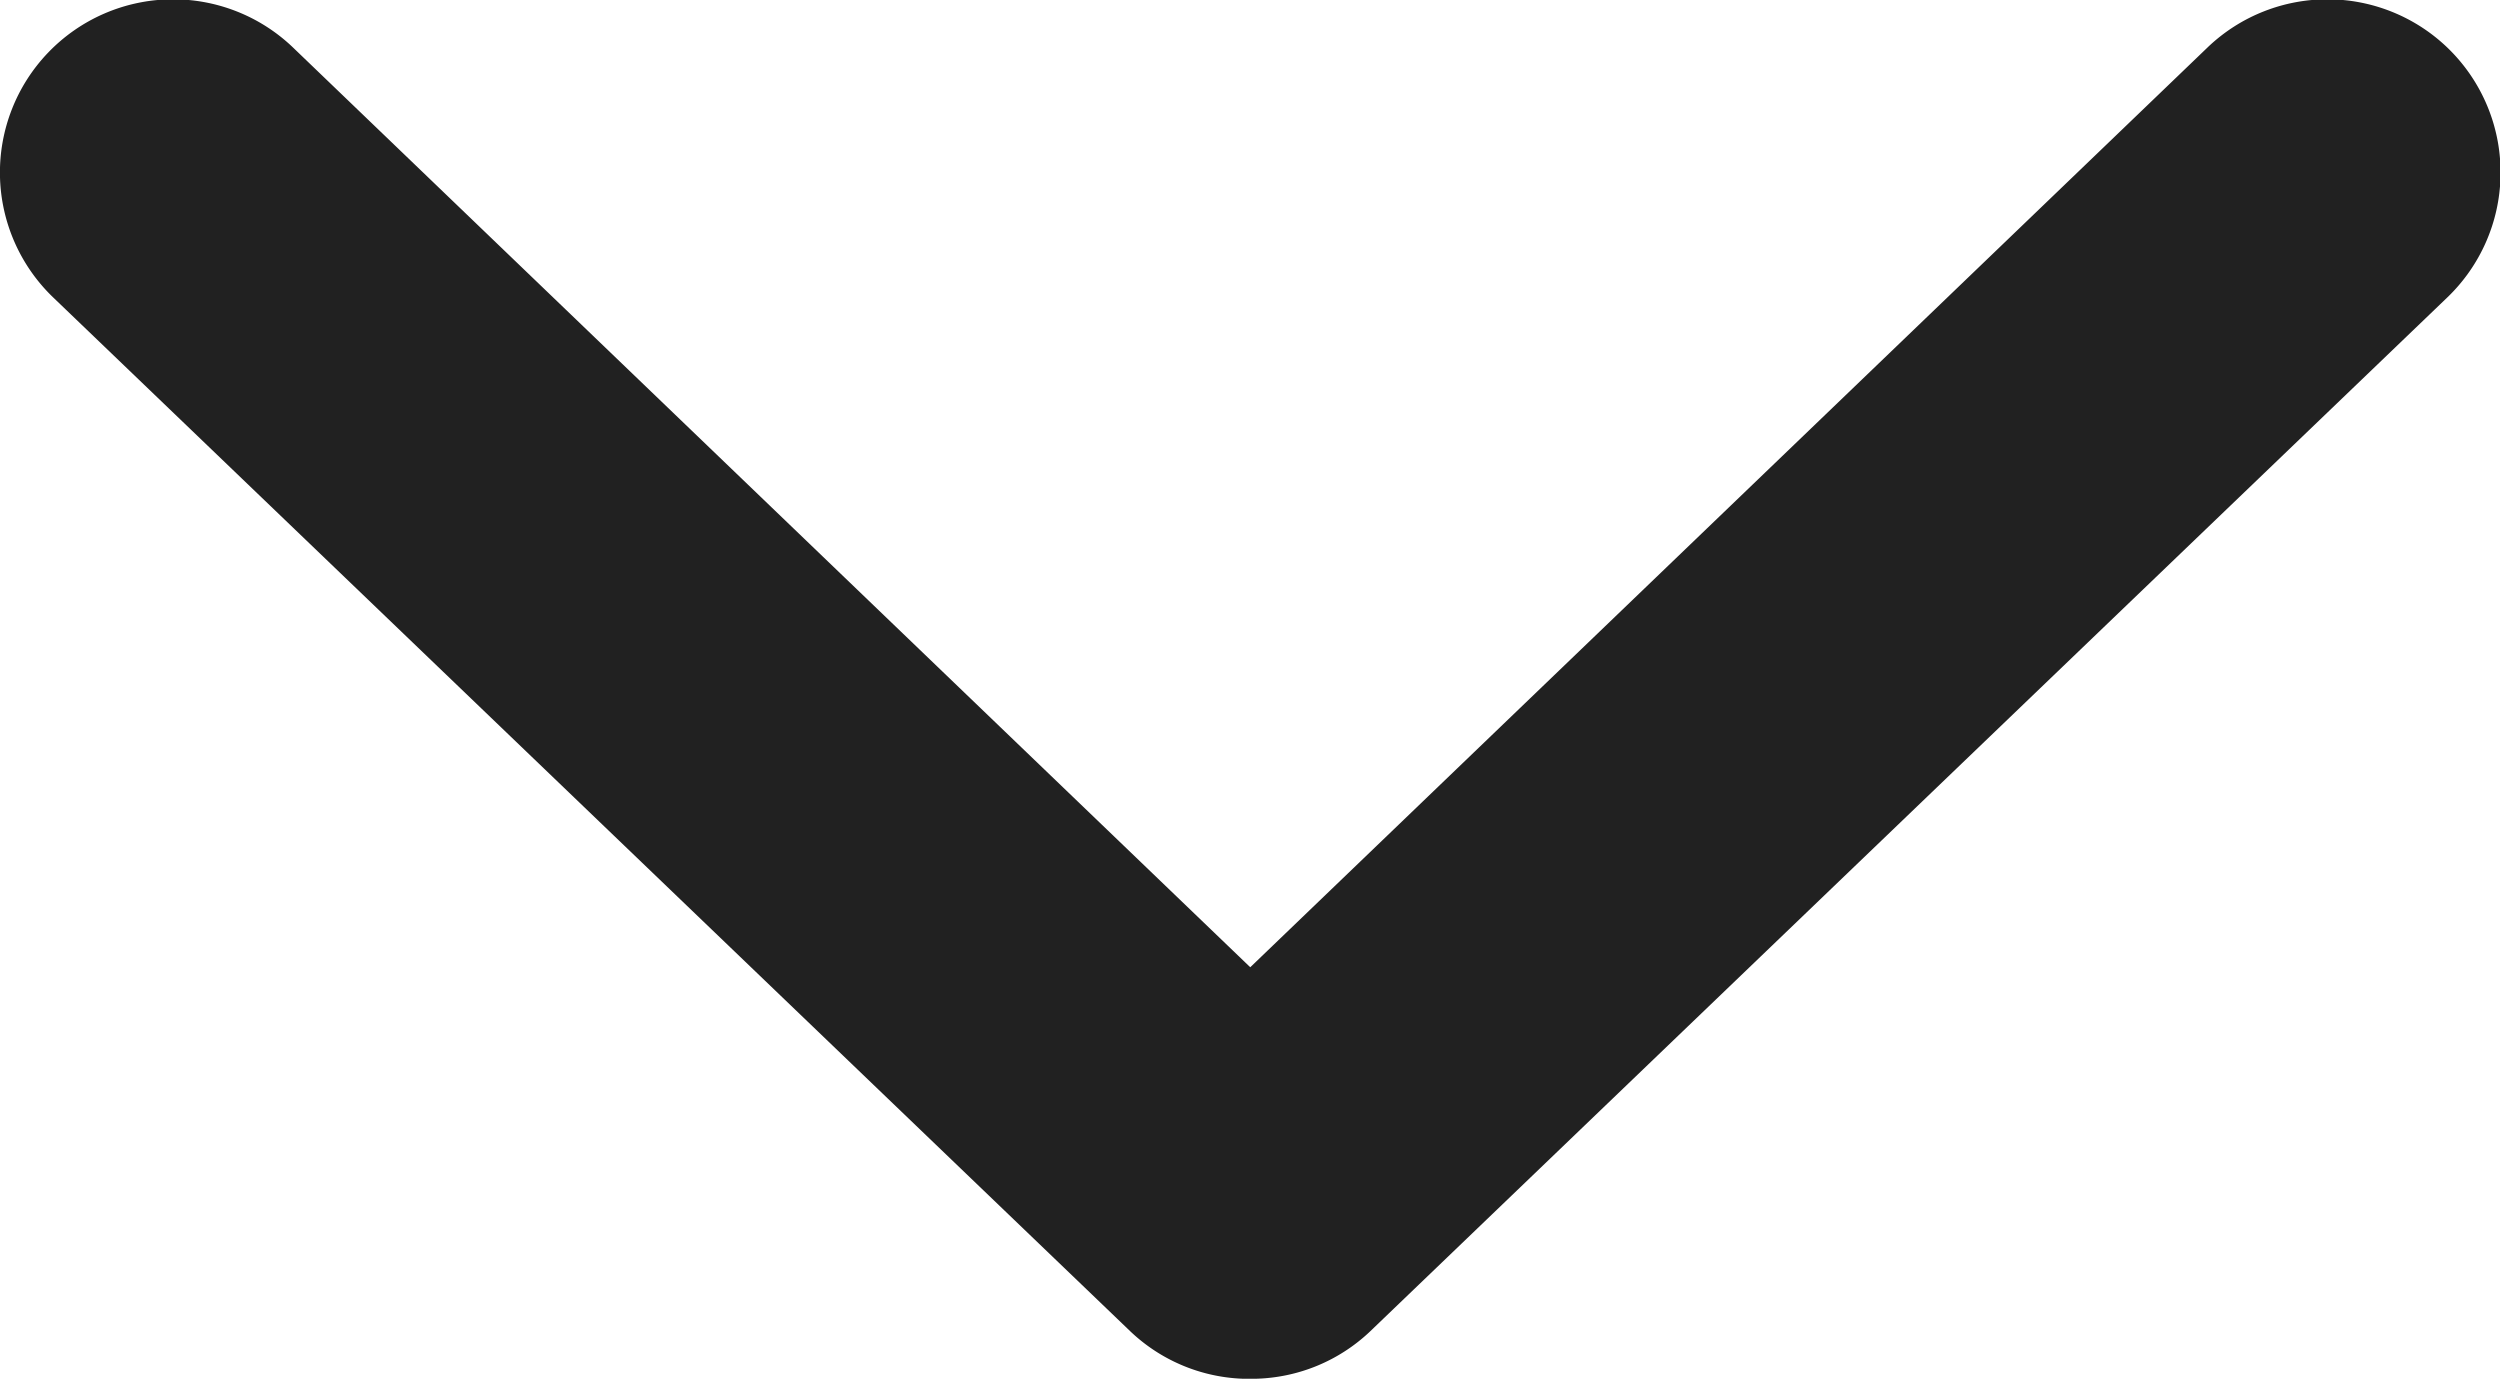 <svg xmlns="http://www.w3.org/2000/svg" width="10" height="5.515" viewBox="0 0 10 5.515">
  <g id="Group_708" data-name="Group 708" transform="translate(983.354 -3.996) rotate(90)">
    <path id="Path_56" data-name="Path 56" d="M39.511,978.332a.689.689,0,0,0-.189-.458l-4.136-4.309a.691.691,0,1,0-1,.959l3.679,3.829-3.679,3.829a.691.691,0,1,0,1,.959l4.136-4.309A.69.69,0,0,0,39.511,978.332Z" transform="translate(-30)" fill="#212121"/>
  </g>
</svg>
